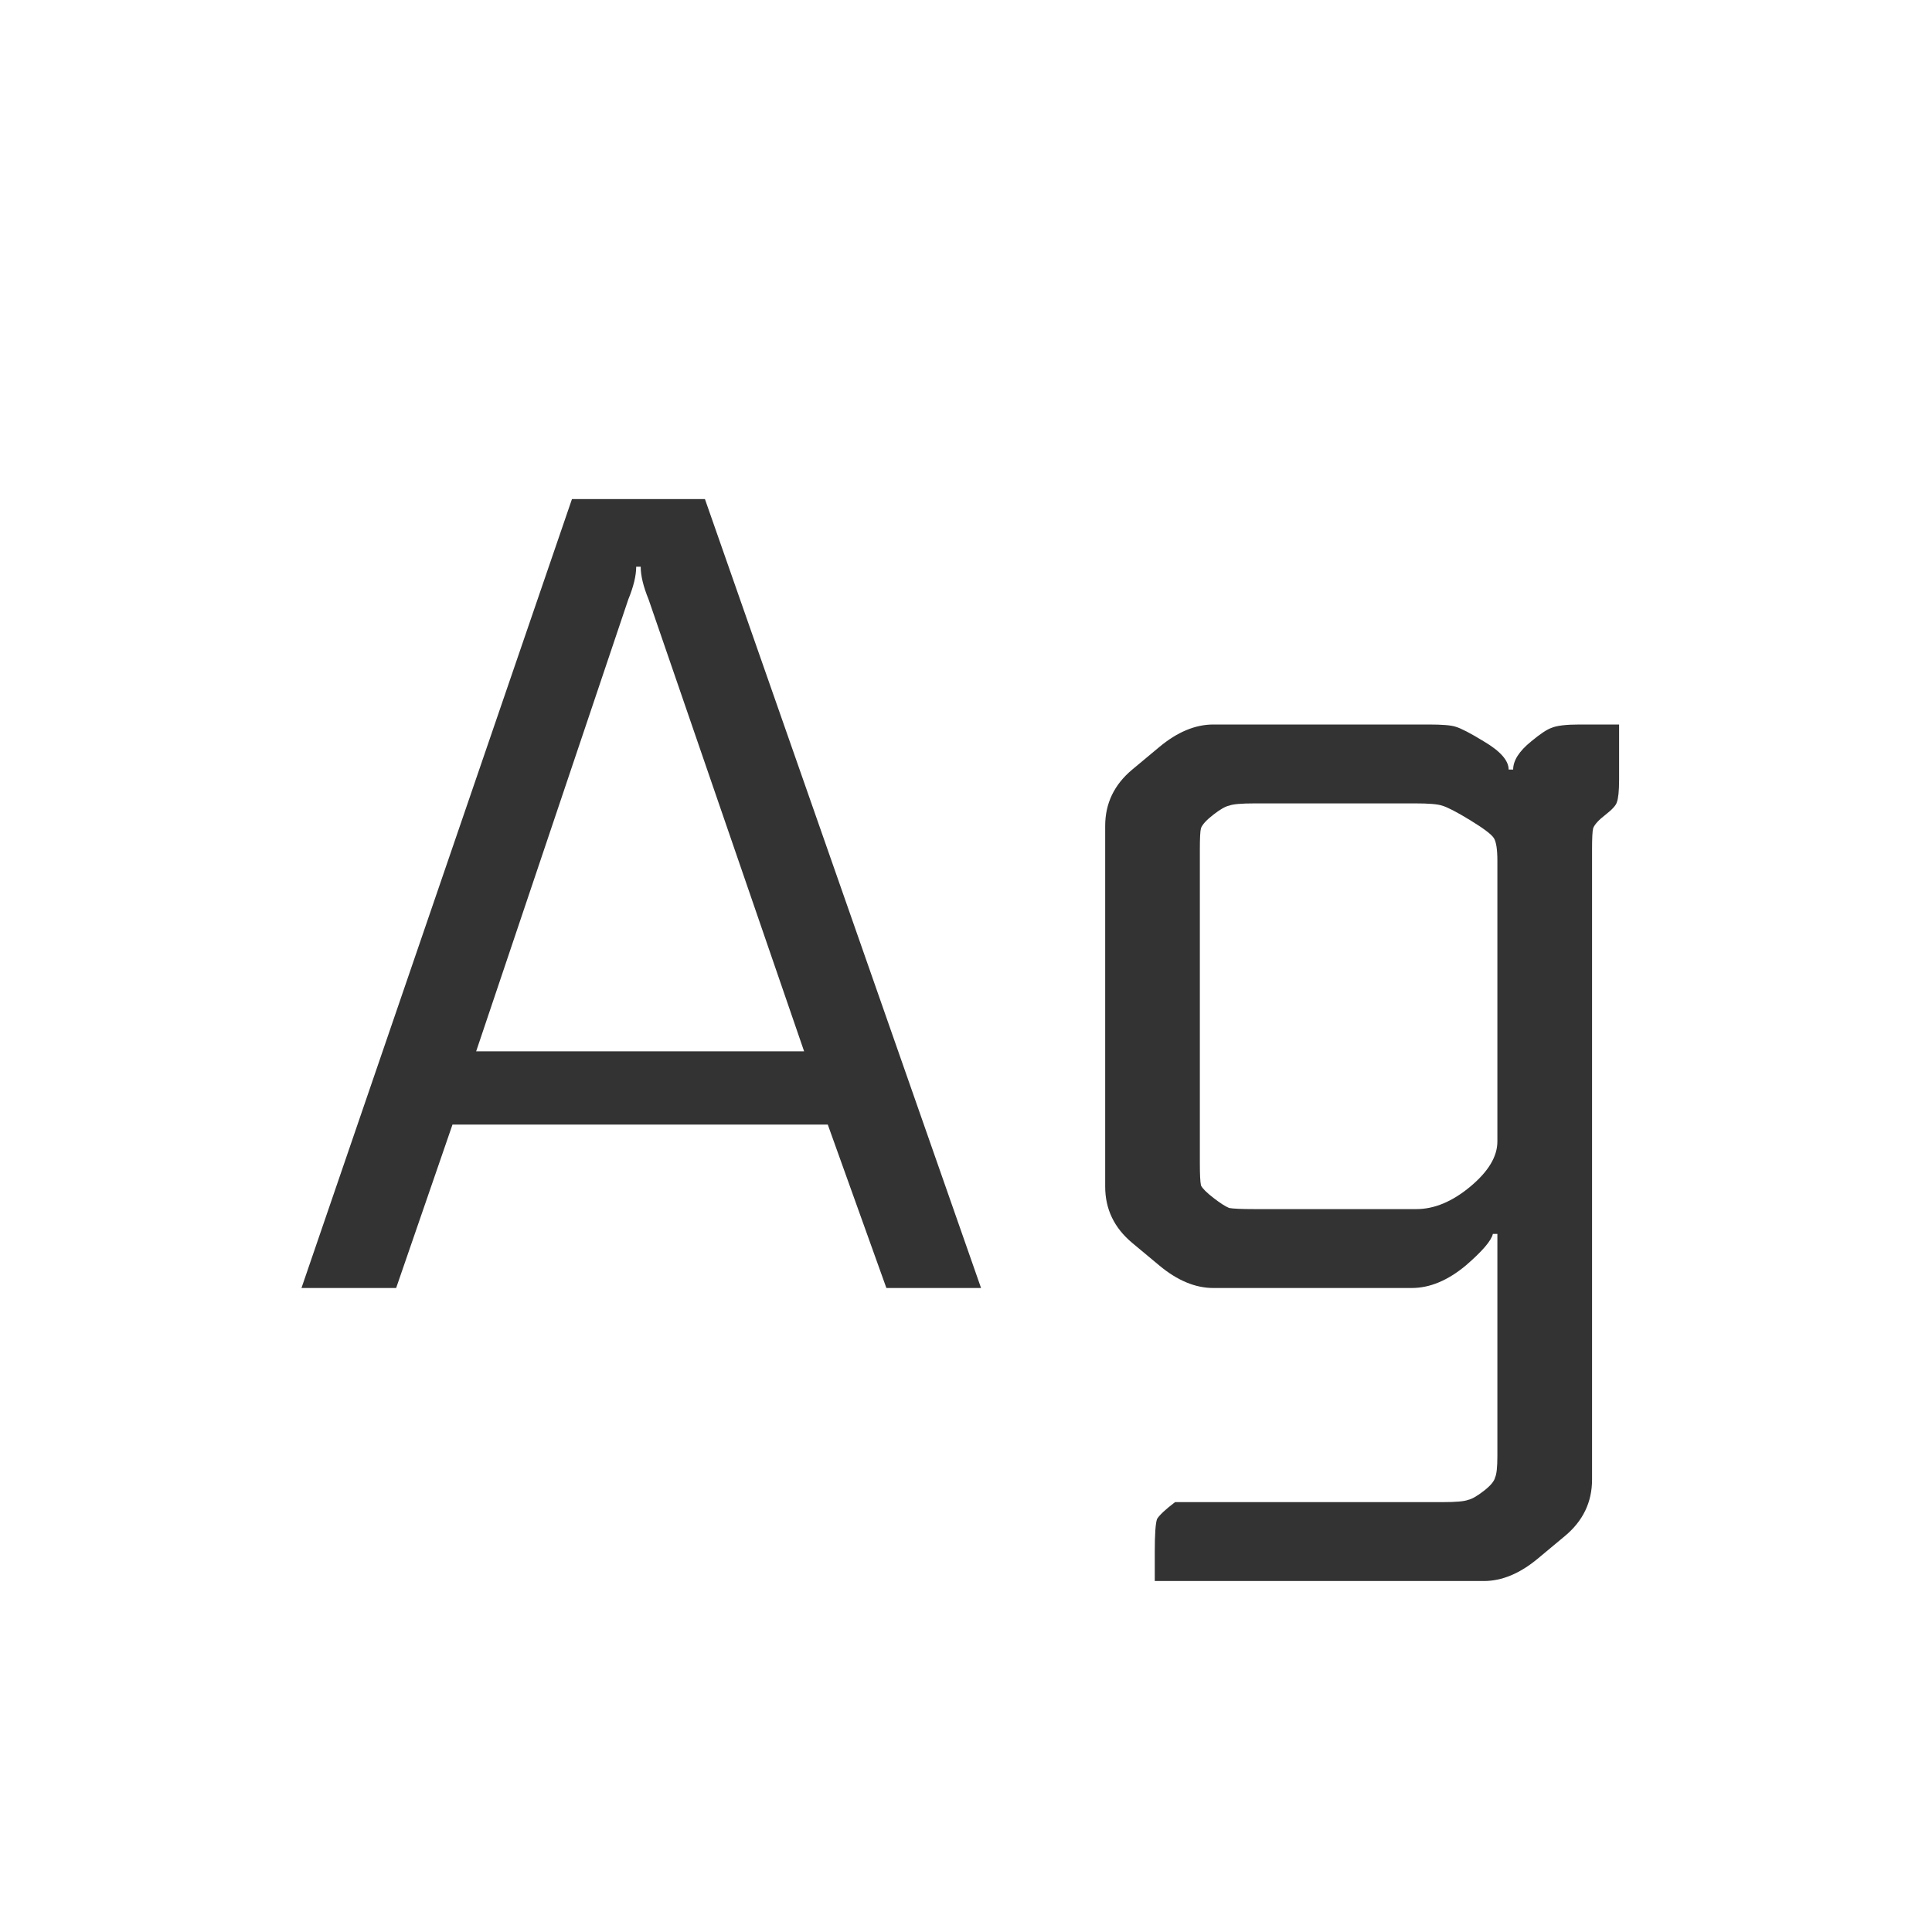 <svg width="24" height="24" viewBox="0 0 24 24" fill="none" xmlns="http://www.w3.org/2000/svg">
<path d="M3.745 16L7.105 6.2H8.757L12.187 16H11.011L10.283 13.97H5.621L4.921 16H3.745ZM7.959 7.04H7.903C7.903 7.152 7.87 7.287 7.805 7.446L5.915 13.06H9.989L8.057 7.446C7.992 7.287 7.959 7.152 7.959 7.04ZM15.591 15.02H17.593C17.817 15.02 18.041 14.927 18.265 14.74C18.489 14.553 18.601 14.367 18.601 14.18V10.694C18.601 10.554 18.587 10.461 18.559 10.414C18.531 10.367 18.433 10.293 18.265 10.19C18.097 10.087 17.98 10.027 17.915 10.008C17.859 9.989 17.747 9.98 17.579 9.98H15.591C15.423 9.98 15.315 9.989 15.269 10.008C15.222 10.017 15.157 10.055 15.073 10.12C14.989 10.185 14.937 10.241 14.919 10.288C14.909 10.325 14.905 10.414 14.905 10.554V14.446C14.905 14.586 14.909 14.679 14.919 14.726C14.937 14.763 14.989 14.815 15.073 14.88C15.157 14.945 15.222 14.987 15.269 15.006C15.315 15.015 15.423 15.02 15.591 15.02ZM14.597 18.66H17.915C18.083 18.66 18.19 18.651 18.237 18.632C18.283 18.623 18.349 18.585 18.433 18.52C18.517 18.455 18.563 18.399 18.573 18.352C18.591 18.315 18.601 18.226 18.601 18.086V15.328H18.545C18.526 15.412 18.414 15.543 18.209 15.72C17.985 15.907 17.761 16 17.537 16H15.073C14.849 16 14.625 15.907 14.401 15.72L14.065 15.44C13.841 15.253 13.729 15.02 13.729 14.74V10.26C13.729 9.98 13.841 9.747 14.065 9.56L14.401 9.28C14.625 9.093 14.849 9 15.073 9H17.747C17.915 9 18.027 9.009 18.083 9.028C18.148 9.047 18.265 9.107 18.433 9.21C18.638 9.331 18.741 9.448 18.741 9.56H18.797C18.797 9.448 18.871 9.331 19.021 9.21C19.133 9.117 19.217 9.061 19.273 9.042C19.338 9.014 19.455 9 19.623 9H20.113V9.686C20.113 9.826 20.103 9.919 20.085 9.966C20.075 10.003 20.029 10.055 19.945 10.12C19.861 10.185 19.809 10.241 19.791 10.288C19.781 10.325 19.777 10.414 19.777 10.554V18.38C19.777 18.66 19.665 18.893 19.441 19.08L19.105 19.36C18.881 19.547 18.657 19.64 18.433 19.64H14.345V19.276C14.345 19.061 14.354 18.926 14.373 18.87C14.401 18.823 14.475 18.753 14.597 18.66Z" fill="#333333"/>
</svg>
